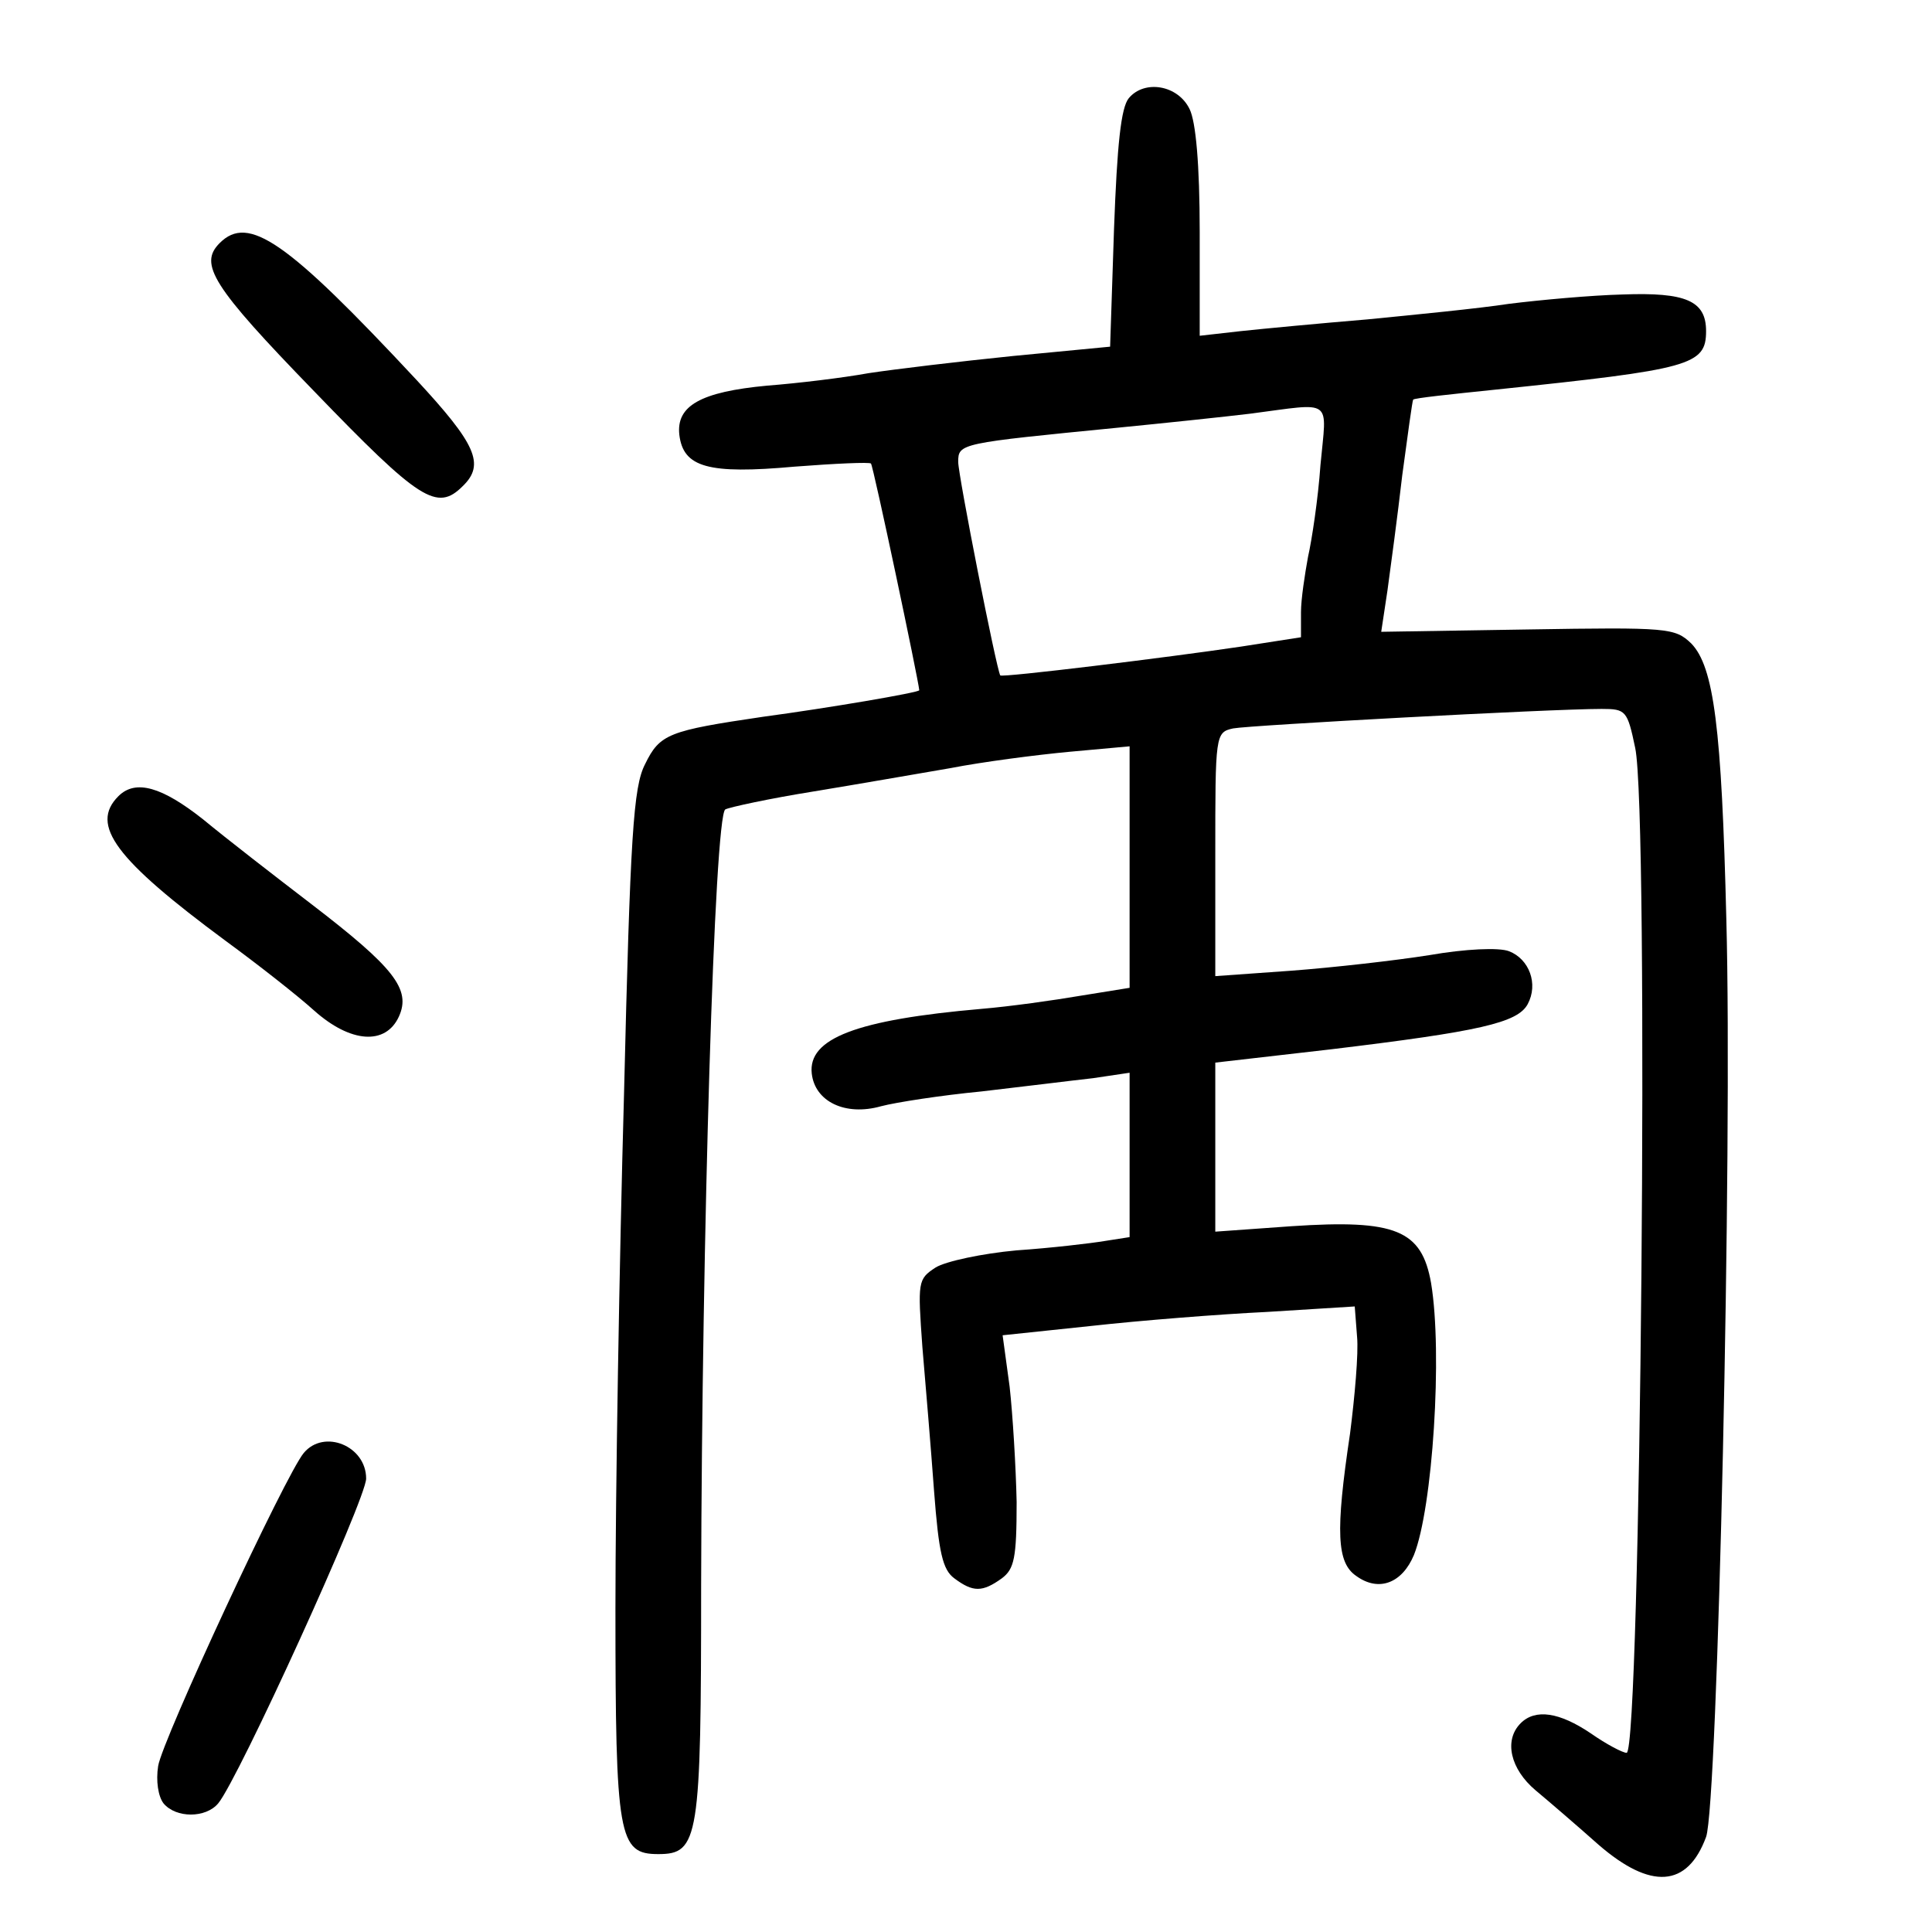 <?xml version="1.0" standalone="no"?>
<!DOCTYPE svg PUBLIC "-//W3C//DTD SVG 20010904//EN"
 "http://www.w3.org/TR/2001/REC-SVG-20010904/DTD/svg10.dtd">
<svg version="1.0" xmlns="http://www.w3.org/2000/svg"
 width="248pt" height="248pt" viewBox="0 0 248 248"
 preserveAspectRatio="xMidYMid meet">
<g transform="translate(0,248) scale(0.1,-0.1)"
fill="#000000" stroke="none">
<path d="M1449 2354 c-10 -12 -15 -59 -19 -168 l-5 -151 -125 -12 c-69 -7
-152 -17 -185 -22 -33 -6 -91 -13 -130 -16 -86 -8 -117 -26 -113 -63 5 -42 37
-51 148 -41 52 4 96 6 98 4 3 -3 61 -278 62 -291 0 -3 -118 -23 -200 -34 -122
-18 -133 -22 -152 -61 -15 -29 -19 -91 -27 -424 -6 -214 -11 -512 -11 -660 0
-294 4 -315 55 -315 52 0 55 19 55 345 1 444 17 987 31 996 6 3 57 14 113 23
55 9 135 23 176 30 41 8 110 17 153 21 l77 7 0 -155 0 -155 -62 -10 c-35 -6
-92 -14 -128 -17 -161 -14 -223 -38 -218 -83 4 -36 43 -55 89 -42 19 5 77 14
129 19 52 6 116 14 143 17 l47 7 0 -106 0 -105 -32 -5 c-18 -3 -69 -9 -113
-12 -44 -4 -91 -14 -104 -22 -23 -15 -23 -18 -17 -102 4 -47 11 -130 15 -185
6 -79 11 -101 26 -112 24 -18 36 -18 61 0 16 12 19 26 19 98 -1 46 -5 112 -9
148 l-9 66 114 12 c63 7 164 15 226 18 l112 7 3 -39 c2 -21 -3 -77 -9 -124
-19 -127 -17 -166 8 -183 29 -21 59 -9 74 27 24 60 37 259 22 349 -12 68 -45
82 -179 73 l-98 -7 0 109 0 108 148 17 c191 23 240 34 253 58 14 26 2 58 -24
68 -13 5 -56 3 -102 -5 -44 -7 -124 -16 -177 -20 l-98 -7 0 156 c0 154 0 157
23 162 21 4 406 25 473 25 31 0 33 -2 43 -50 18 -83 7 -1290 -11 -1290 -5 0
-26 11 -46 25 -40 27 -71 32 -90 13 -22 -22 -13 -59 19 -86 18 -15 54 -46 81
-70 67 -58 114 -55 138 10 15 41 34 884 26 1178 -6 246 -16 324 -45 354 -21
20 -29 21 -210 18 l-188 -3 8 53 c4 29 13 96 19 148 7 52 13 96 14 97 1 2 49
7 107 13 249 26 269 31 269 75 0 39 -26 50 -107 47 -40 -1 -106 -7 -146 -12
-39 -6 -121 -14 -182 -20 -60 -5 -134 -12 -162 -15 l-53 -6 0 133 c0 87 -5
142 -13 158 -15 31 -58 38 -78 14z m246 -471 c-3 -43 -11 -96 -16 -118 -4 -22
-9 -54 -9 -71 l0 -32 -77 -12 c-94 -14 -307 -40 -309 -37 -5 8 -54 257 -54
274 0 24 2 24 205 44 61 6 137 14 170 18 108 14 98 21 90 -66z"/>
<path d="M282 2168 c-27 -27 -10 -55 121 -190 136 -141 158 -155 191 -122 29
28 17 54 -60 137 -166 178 -215 212 -252 175z"/>
<path d="M152 1458 c-37 -37 -4 -81 138 -186 41 -30 92 -70 113 -89 47 -42 92
-45 109 -8 16 35 -6 63 -113 145 -47 36 -109 84 -138 108 -53 42 -87 52 -109
30z"/>
<path d="M390 615 c-23 -27 -182 -369 -187 -402 -3 -19 0 -39 7 -48 16 -19 54
-19 70 0 26 31 190 391 190 417 0 42 -54 64 -80 33z"/>
</g>
</svg>
